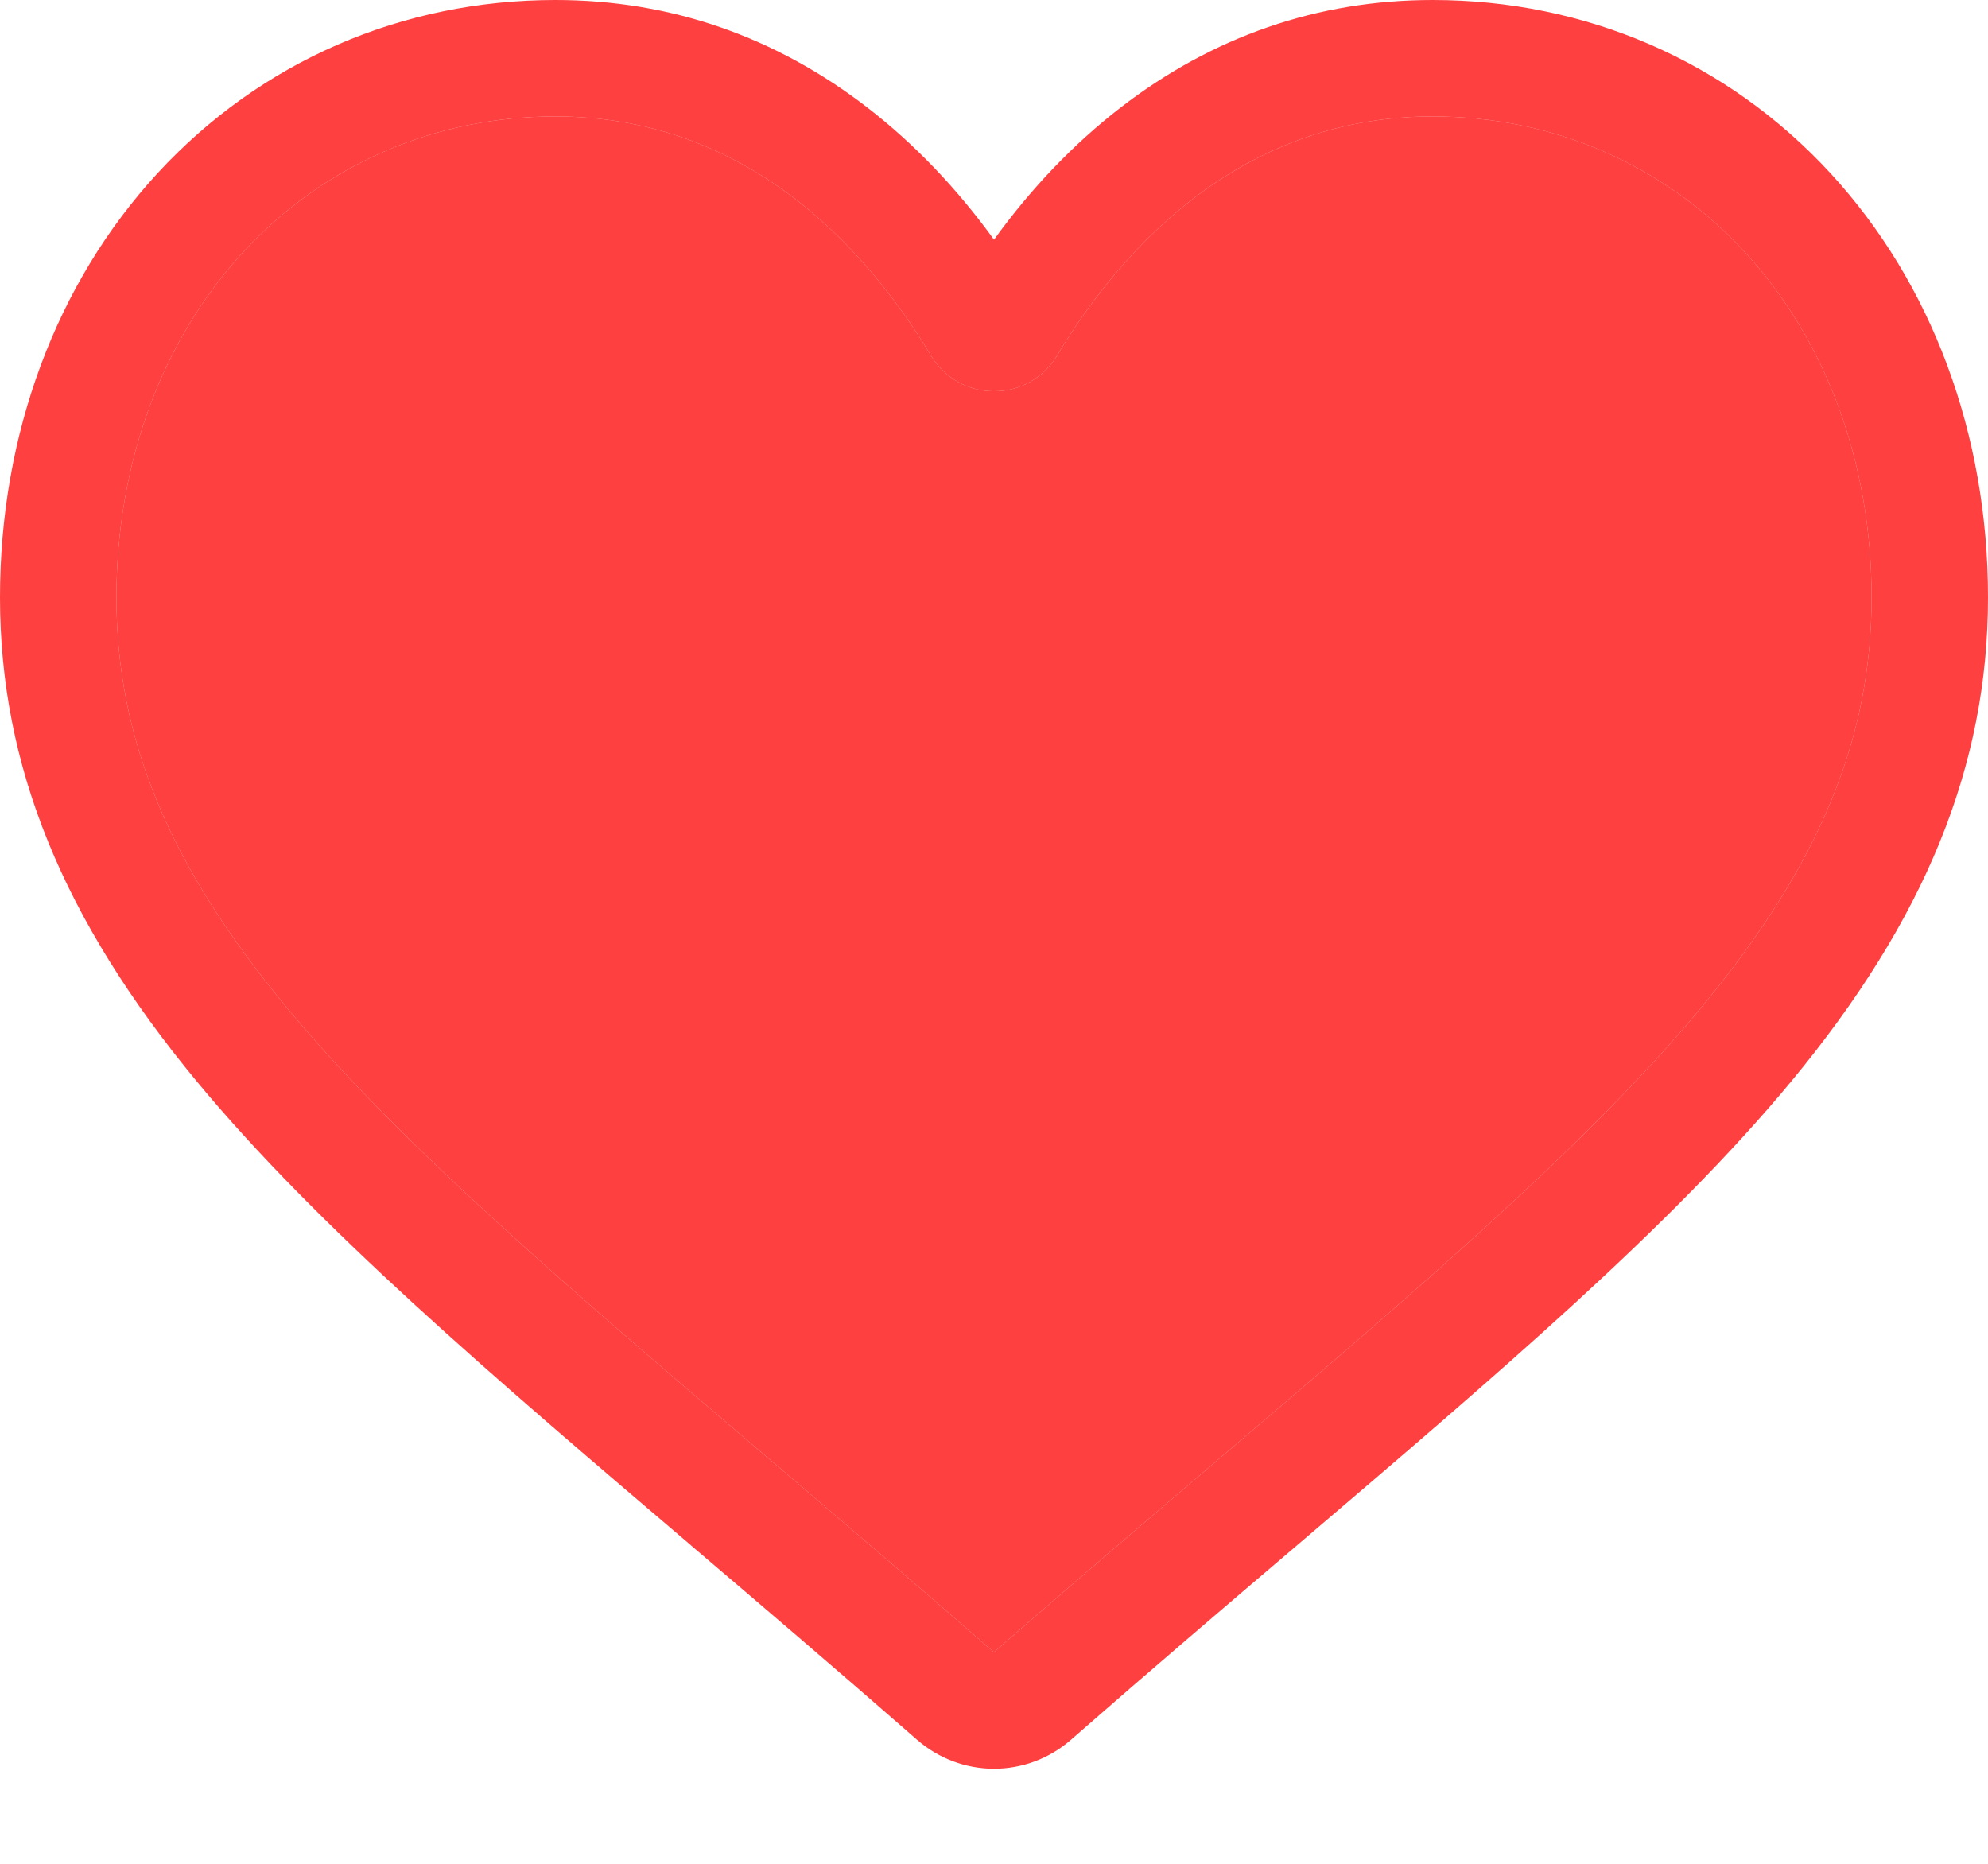 <svg width="16" height="15" viewBox="0 0 16 15" fill="none" xmlns="http://www.w3.org/2000/svg">
<path d="M8 14.235C7.772 14.235 7.553 14.152 7.381 14.002C6.735 13.437 6.112 12.906 5.562 12.438L5.559 12.435C3.947 11.062 2.555 9.875 1.587 8.707C0.504 7.4 0 6.162 0 4.808C0 3.494 0.451 2.281 1.269 1.393C2.098 0.495 3.234 0 4.47 0C5.393 0 6.239 0.292 6.984 0.868C7.359 1.158 7.7 1.514 8 1.929C8.3 1.514 8.641 1.158 9.016 0.868C9.761 0.292 10.607 0 11.53 0C12.766 0 13.903 0.495 14.731 1.393C15.549 2.281 16 3.494 16 4.808C16 6.162 15.496 7.4 14.413 8.707C13.445 9.875 12.053 11.061 10.441 12.435C9.89 12.904 9.266 13.436 8.618 14.003C8.447 14.152 8.228 14.235 8 14.235ZM4.47 0.937C3.499 0.937 2.607 1.325 1.958 2.028C1.3 2.743 0.937 3.73 0.937 4.808C0.937 5.947 1.36 6.964 2.308 8.109C3.225 9.215 4.588 10.376 6.166 11.721L6.167 11.722L6.17 11.724C6.722 12.195 7.348 12.728 7.999 13.297C8.654 12.727 9.28 12.193 9.833 11.722L9.838 11.718C11.414 10.374 12.776 9.214 13.692 8.109C14.64 6.964 15.063 5.947 15.063 4.808C15.063 3.73 14.7 2.743 14.042 2.028C13.393 1.325 12.501 0.937 11.53 0.937C10.819 0.937 10.166 1.163 9.59 1.609C9.076 2.007 8.718 2.509 8.508 2.861C8.4 3.041 8.21 3.149 8 3.149C7.79 3.149 7.6 3.041 7.492 2.861C7.282 2.509 6.924 2.007 6.41 1.609C5.834 1.163 5.181 0.937 4.47 0.937Z" fill="#FF0000" fill-opacity="0.75"/>
<path d="M4.47 0.937C3.499 0.937 2.607 1.325 1.958 2.028C1.3 2.743 0.937 3.73 0.937 4.808C0.937 5.947 1.36 6.964 2.308 8.109C3.225 9.215 4.588 10.376 6.166 11.721L6.167 11.722L6.17 11.724C6.722 12.195 7.348 12.728 7.999 13.297C8.654 12.727 9.28 12.193 9.833 11.722L9.838 11.718C11.414 10.374 12.776 9.214 13.692 8.109C14.64 6.964 15.063 5.947 15.063 4.808C15.063 3.73 14.7 2.743 14.042 2.028C13.393 1.325 12.501 0.937 11.53 0.937C10.819 0.937 10.166 1.163 9.59 1.609C9.076 2.007 8.718 2.509 8.508 2.861C8.4 3.041 8.21 3.149 8 3.149C7.79 3.149 7.6 3.041 7.492 2.861C7.282 2.509 6.924 2.007 6.41 1.609C5.834 1.163 5.181 0.937 4.47 0.937Z" fill="#FF0000" fill-opacity="0.75"/>
</svg>
